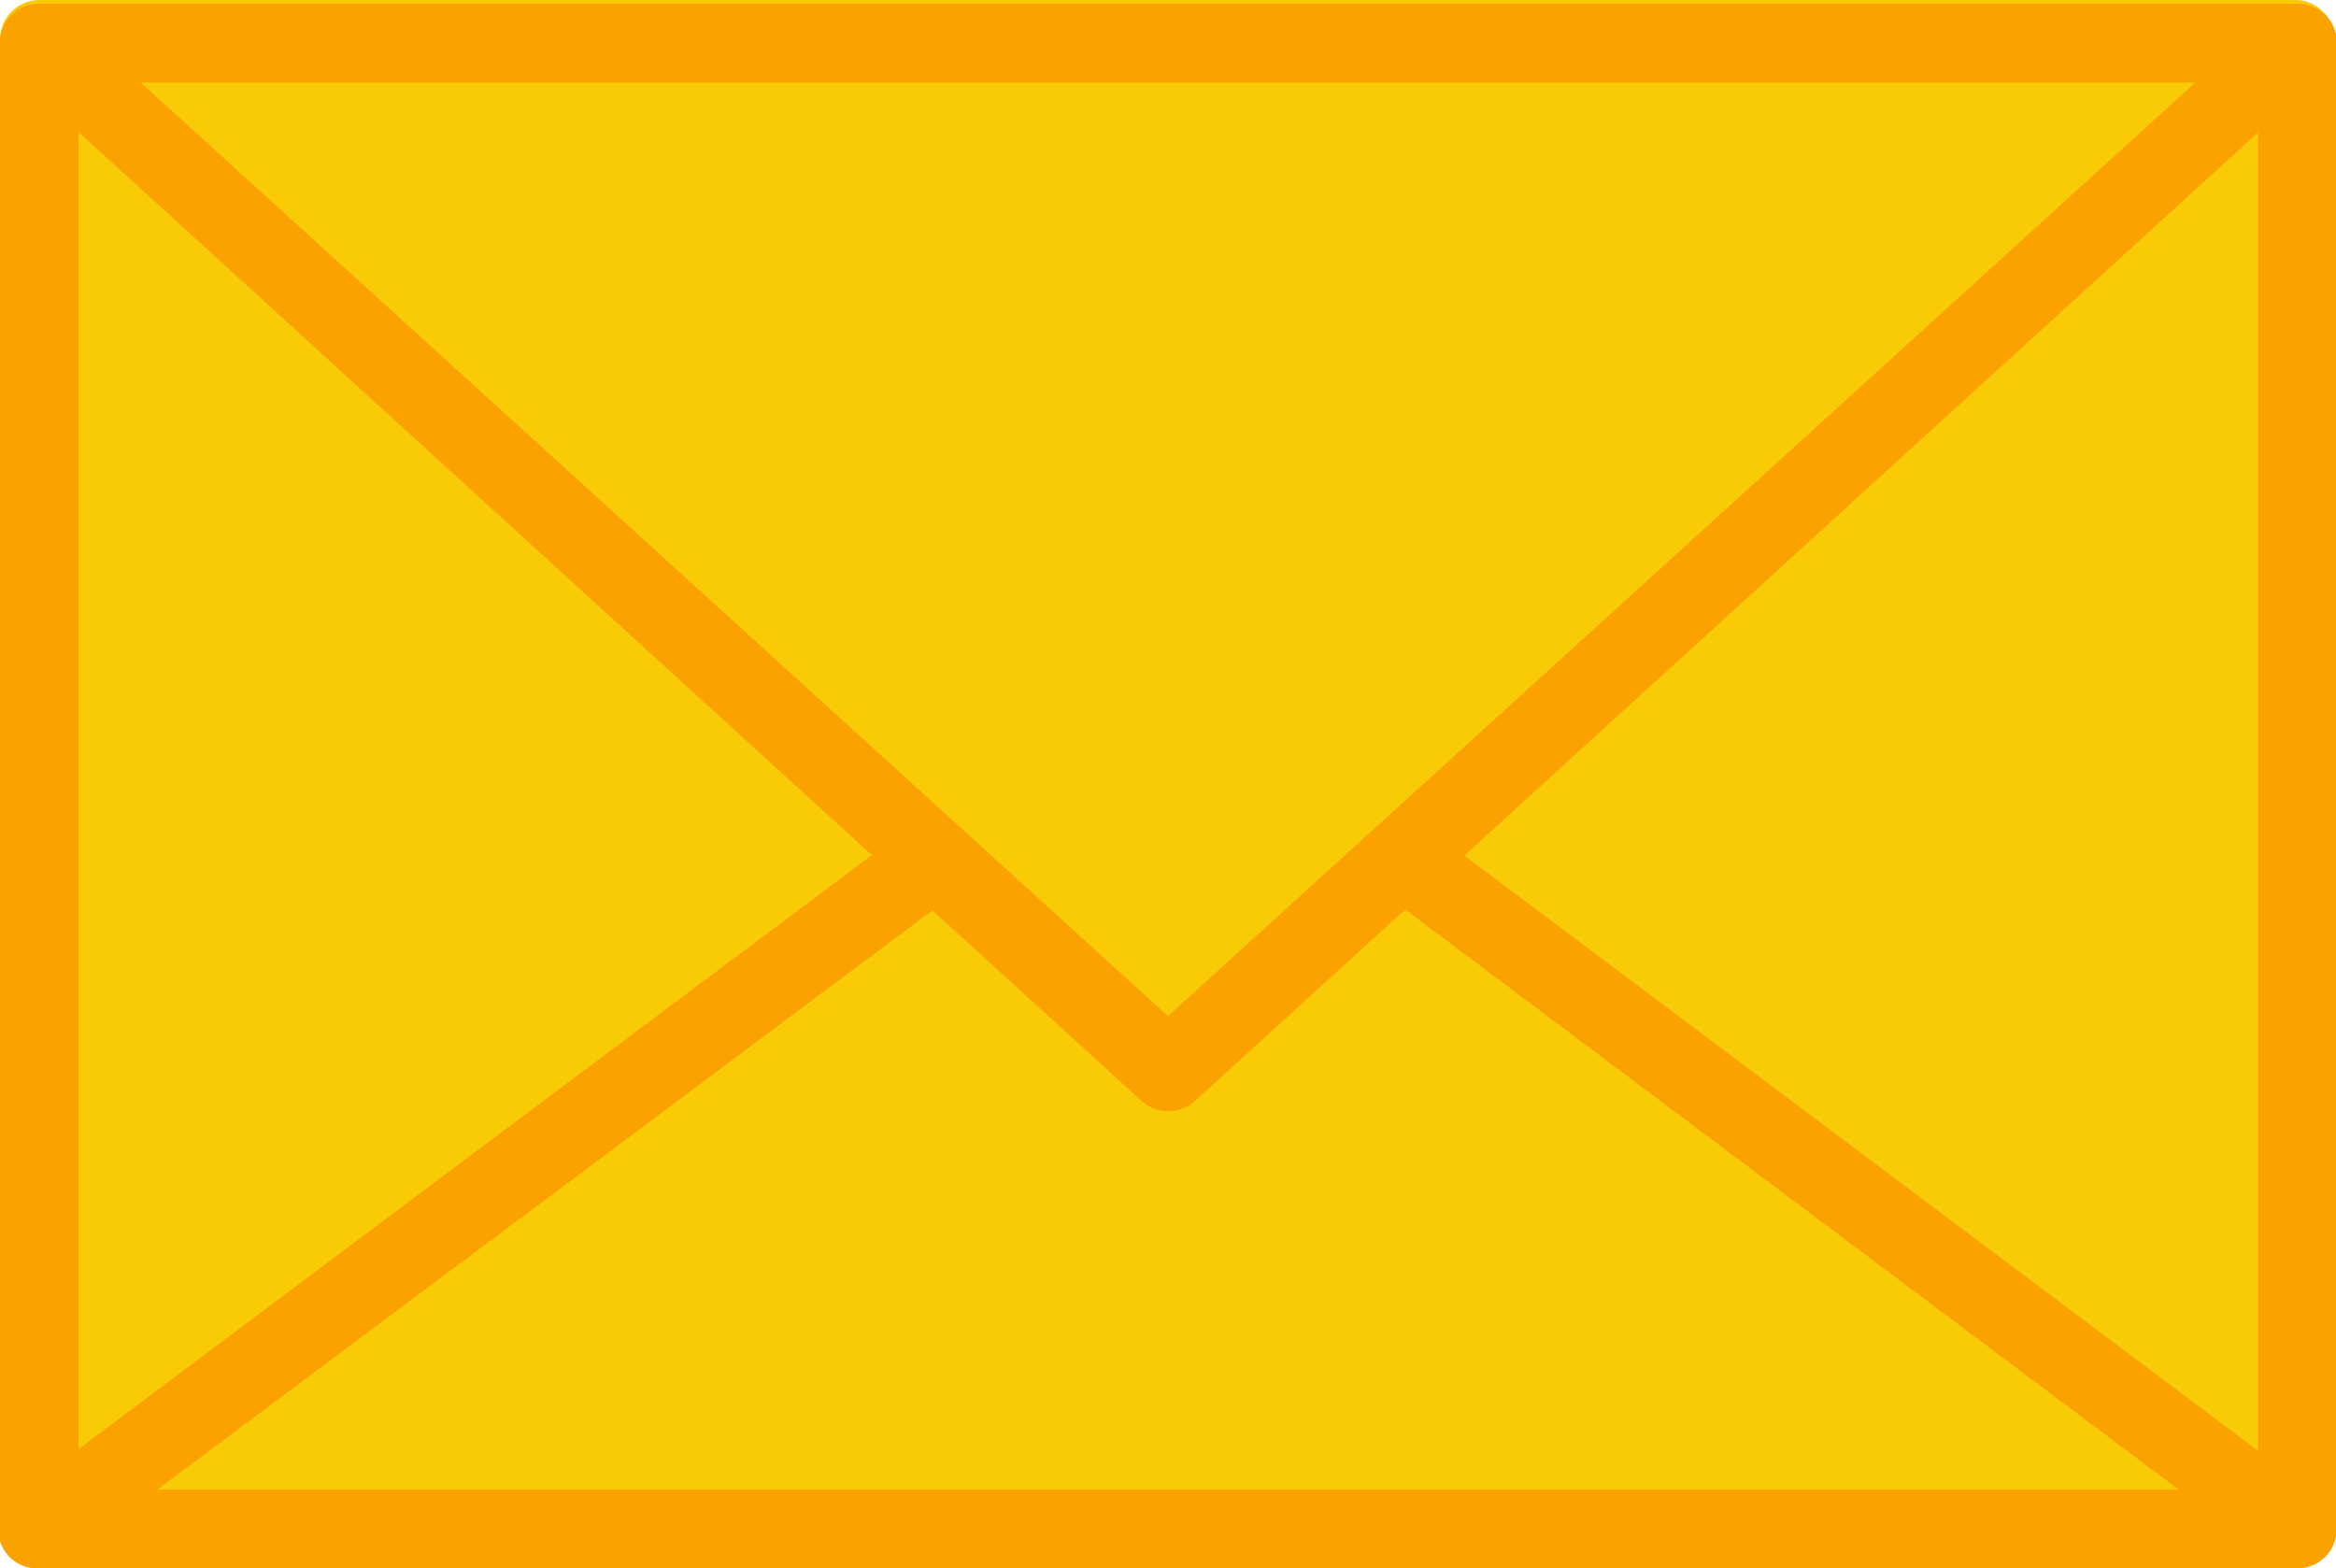 <svg xmlns="http://www.w3.org/2000/svg" viewBox="0 0 41.38 27.78"><defs><style>.cls-1{fill:#f9ca06;}.cls-2{fill:#fba100;}</style></defs><title>env-icon</title><g id="Layer_2" data-name="Layer 2"><g id="env-icon"><rect class="cls-1" width="41.38" height="27.71" rx="0.7"/><path class="cls-2" d="M40.69,27.78H.7a.7.7,0,0,1-.7-.7V.76A.69.69,0,0,1,.7.07h40a.69.69,0,0,1,.69.69V27.08A.69.69,0,0,1,40.69,27.78ZM1.39,26.39H40V1.46H1.39Z"/><path class="cls-2" d="M20.69,19.68a.71.71,0,0,1-.47-.18L.23,1.28A.68.68,0,0,1,.05.51.68.68,0,0,1,.7.07h40a.69.69,0,0,1,.65.44.72.72,0,0,1-.18.77l-20,18.22A.69.69,0,0,1,20.69,19.68ZM2.49,1.46,20.69,18,38.89,1.46Z"/><path class="cls-2" d="M40.69,27.78H.7A.69.69,0,0,1,0,27.3a.68.68,0,0,1,.24-.77L16.12,14.64a.71.71,0,0,1,1,.14.7.7,0,0,1-.14,1L2.78,26.39H38.6l-14-10.5a.7.7,0,0,1,.84-1.11L41.11,26.53a.7.7,0,0,1-.42,1.25Z"/></g></g></svg>